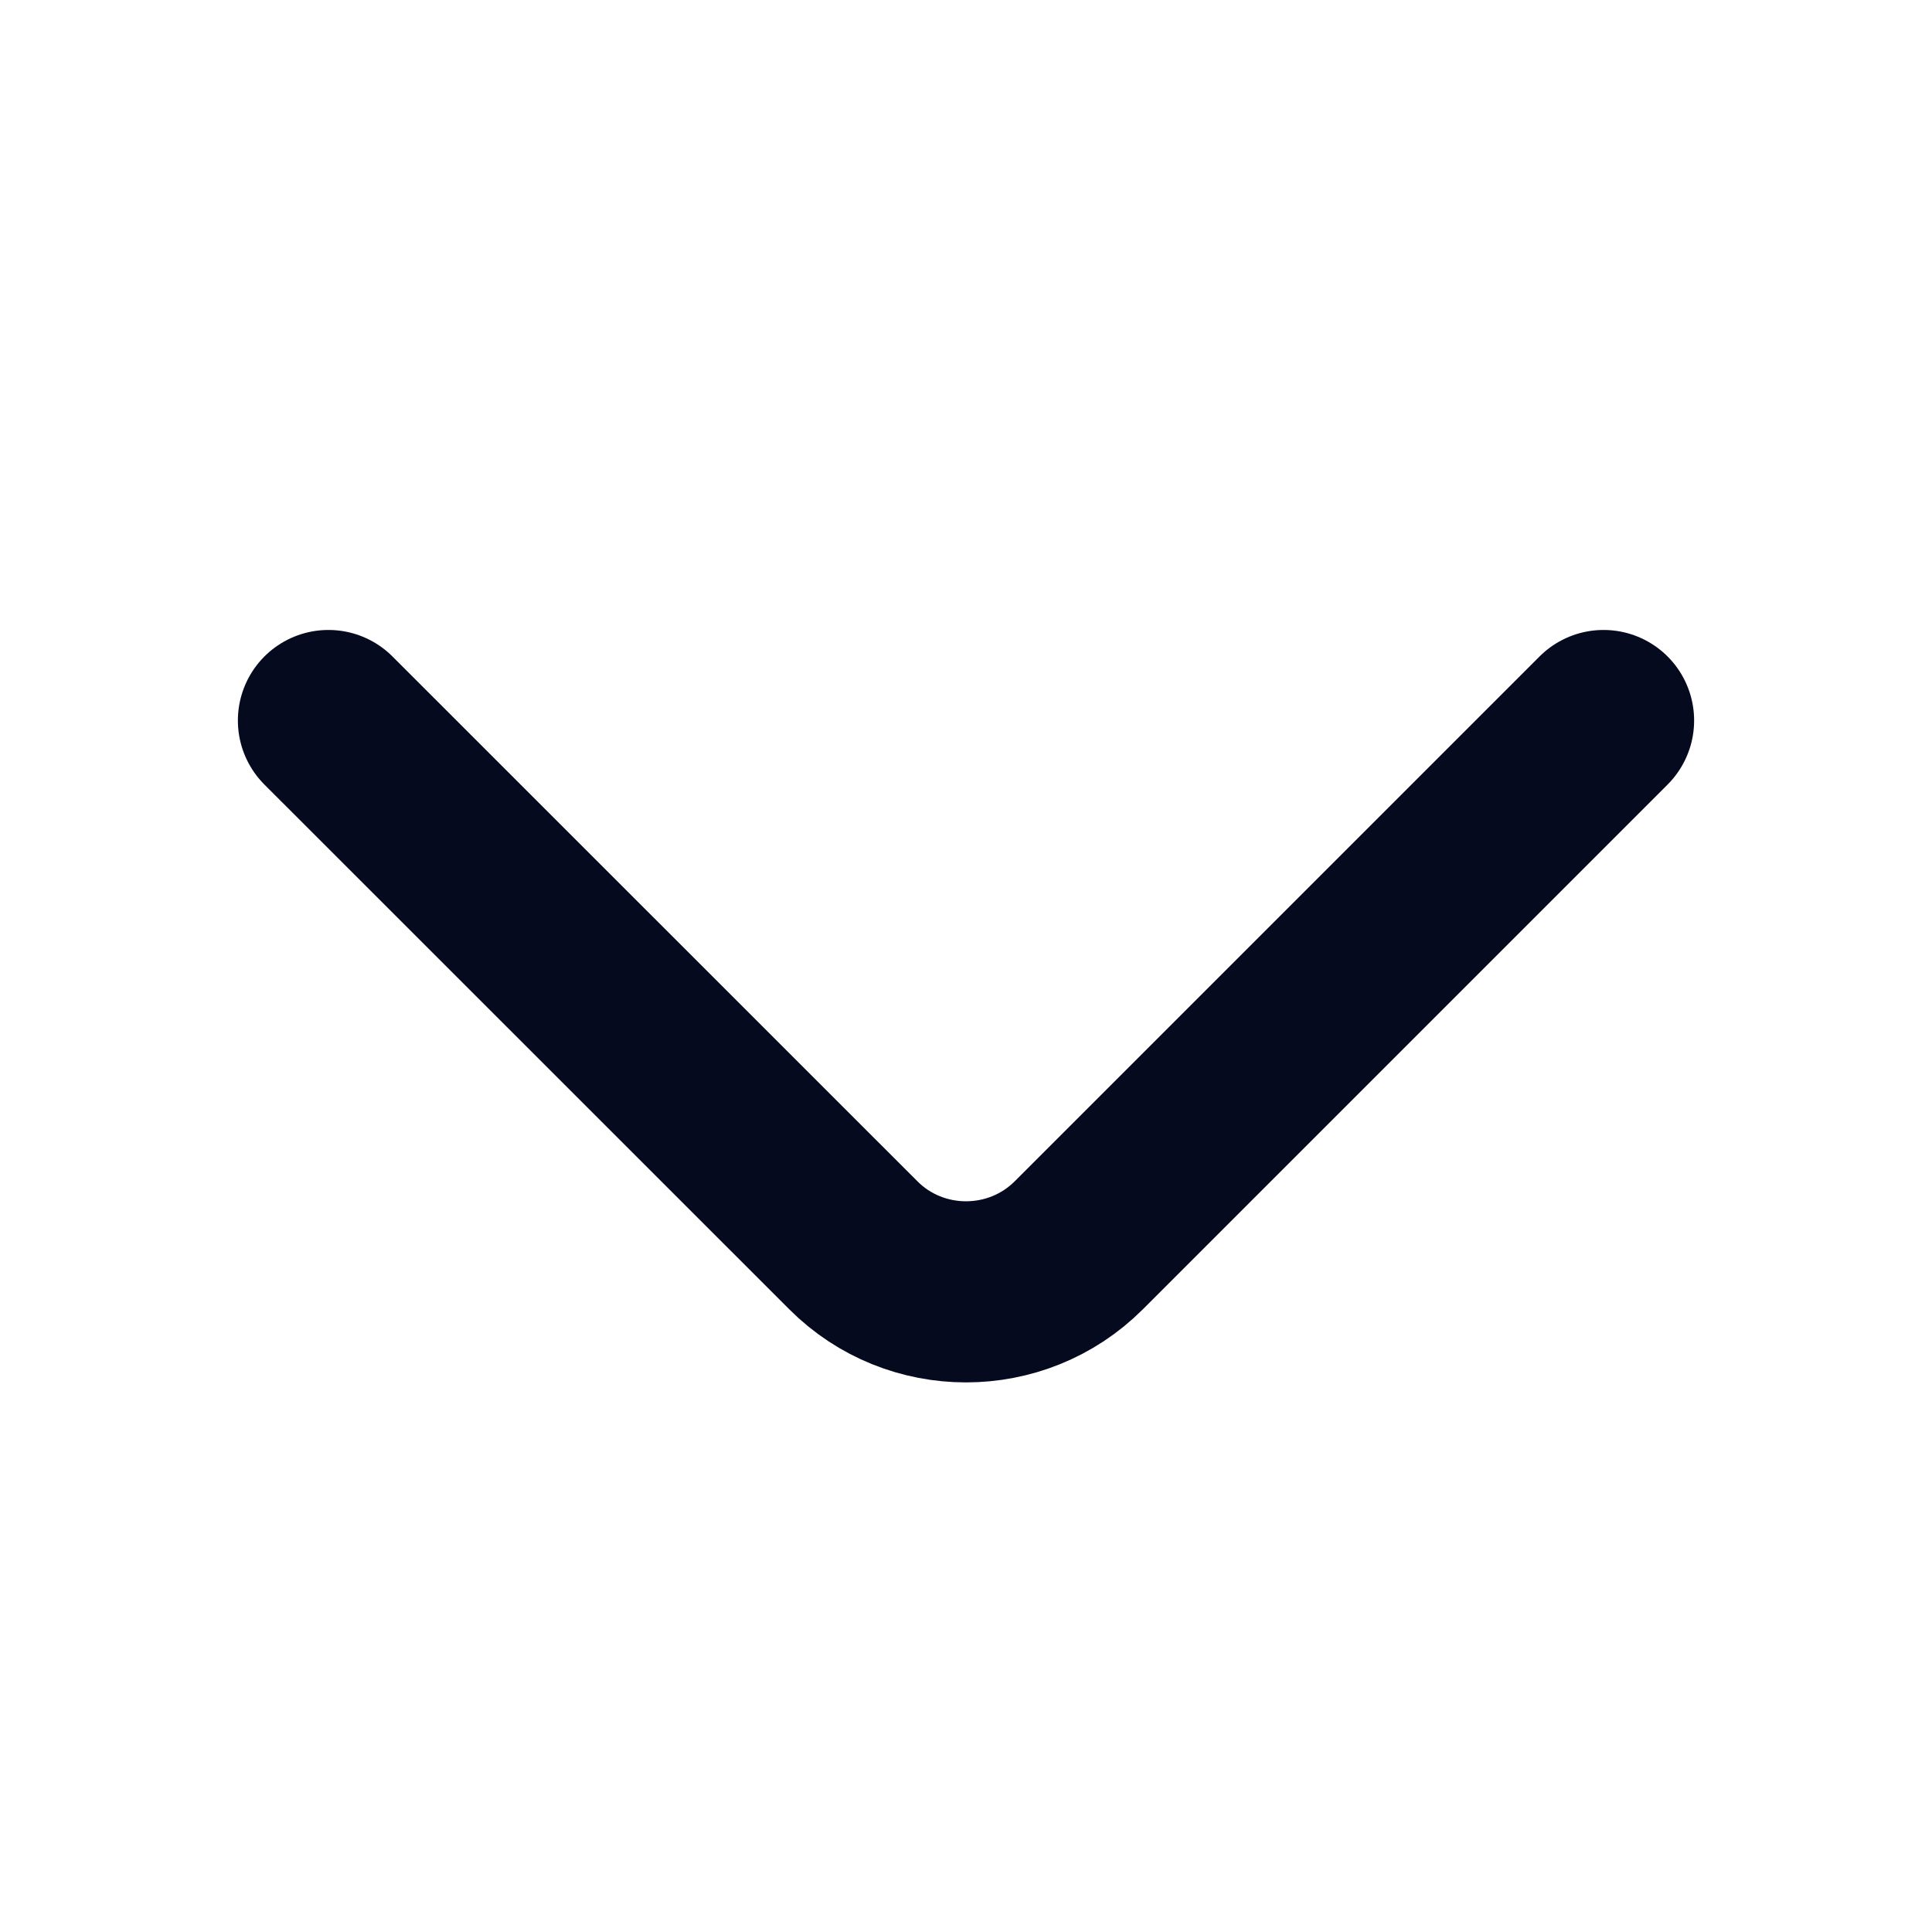 <svg width="16" height="16" viewBox="0 0 16 16" fill="none" xmlns="http://www.w3.org/2000/svg">
<path d="M13.28 5.967L8.934 10.313C8.42 10.827 7.58 10.827 7.067 10.313L2.72 5.967" stroke="#050A1F" stroke-width="1.5" stroke-miterlimit="10" stroke-linecap="round" stroke-linejoin="round"/>
</svg>
